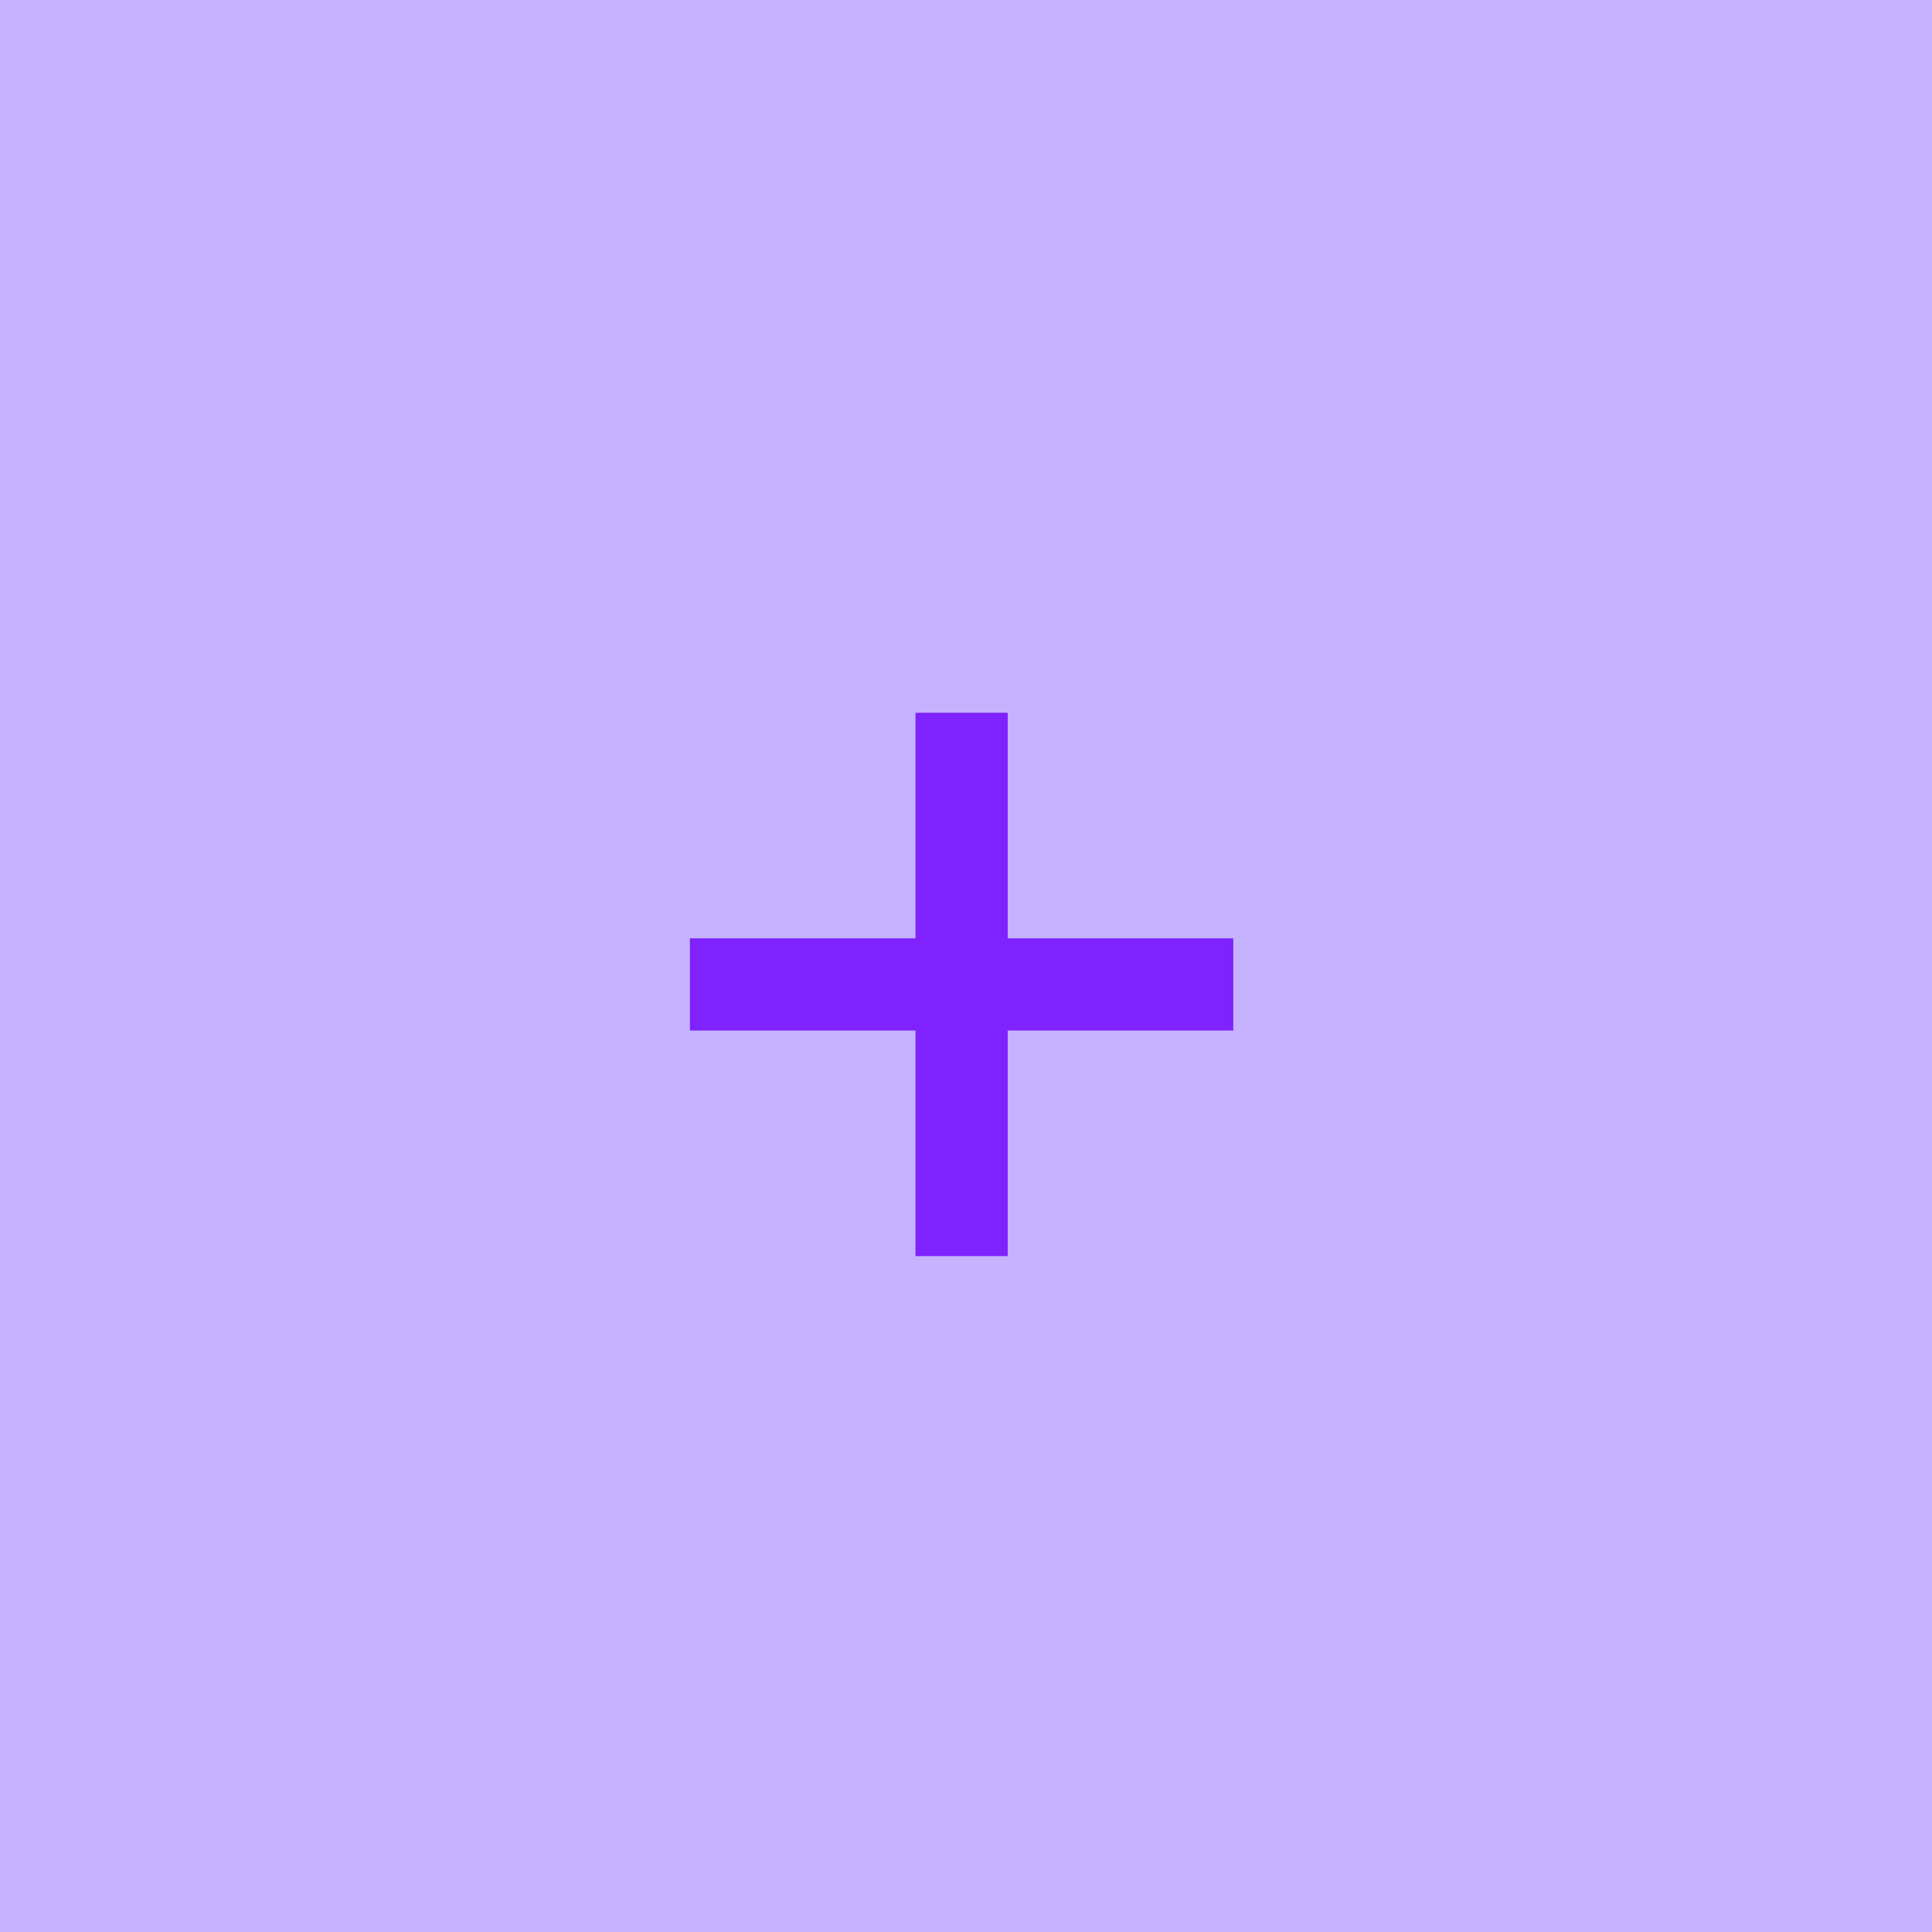 <svg width="100" height="100" viewBox="0 0 100 100" fill="none" xmlns="http://www.w3.org/2000/svg">
<rect width="100" height="100" fill="#C5B3FF"/>
<path d="M47.386 65.017V36.892H52.159V65.017H47.386ZM35.71 53.341V48.568H63.835V53.341H35.71Z" fill="#7F22FE"/>
</svg>
